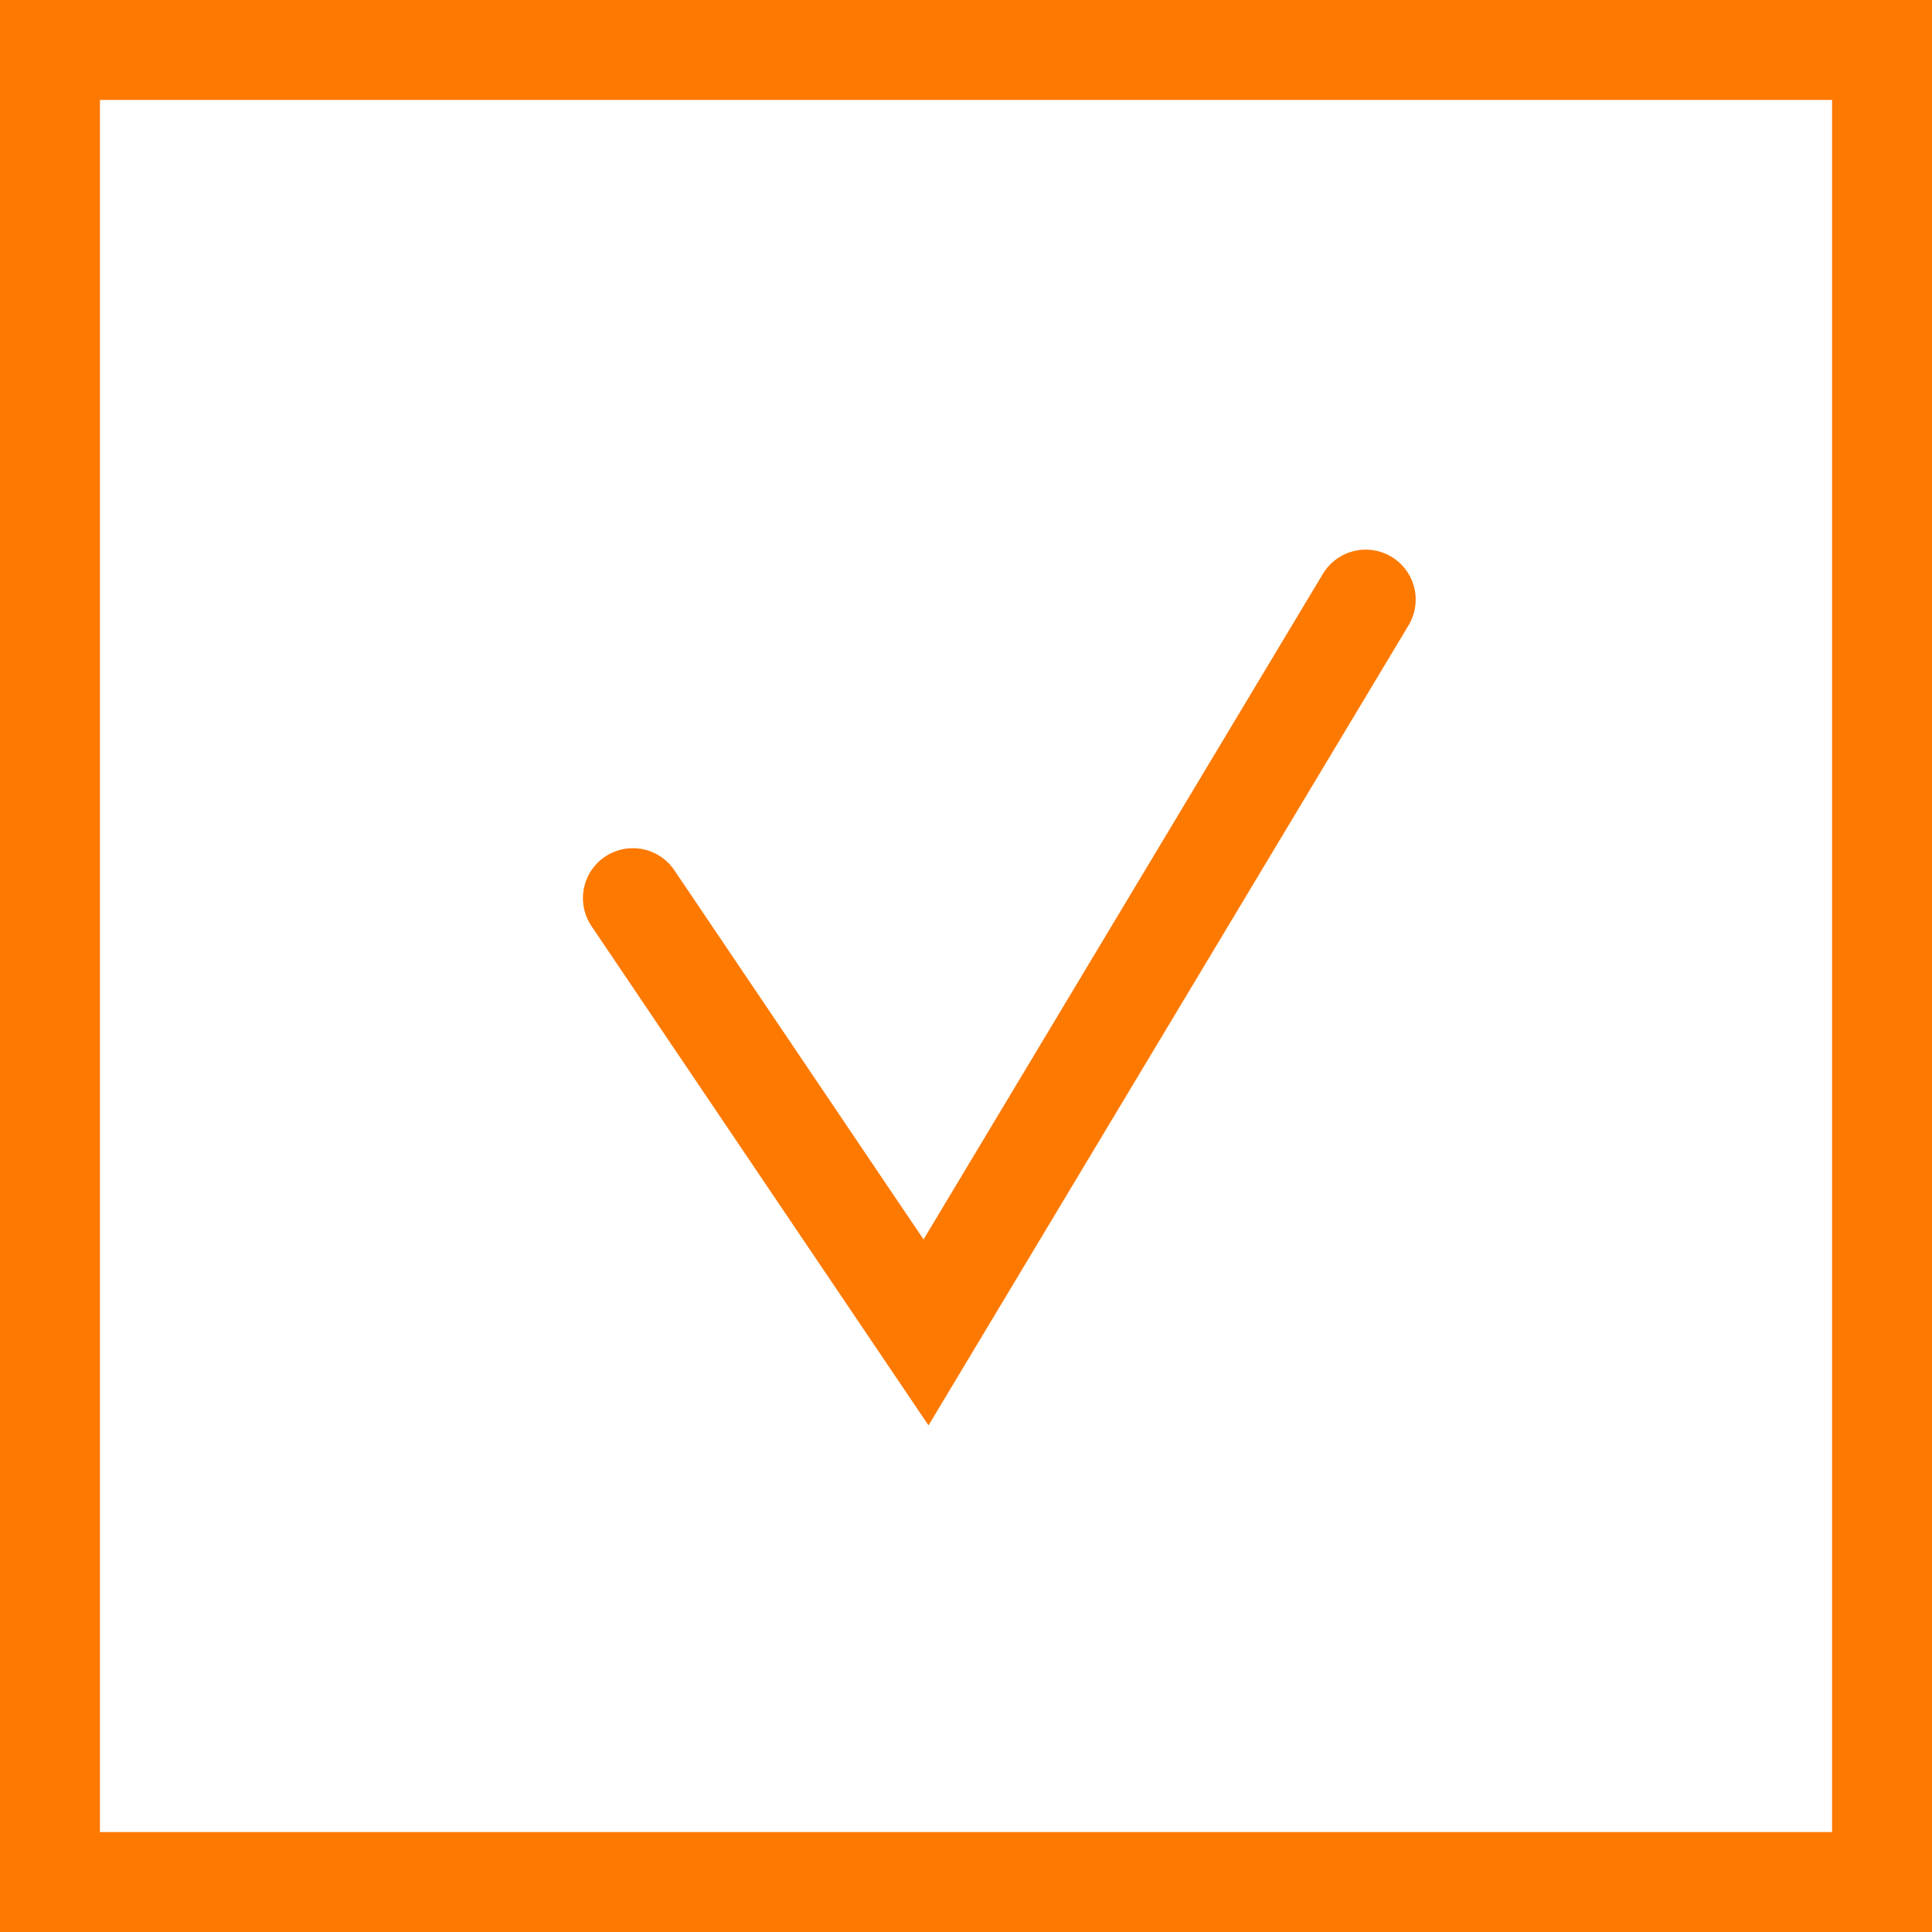<svg width="58" height="58" viewBox="0 0 58 58" fill="none" xmlns="http://www.w3.org/2000/svg">
<rect x="1.5" y="1.5" width="55" height="55" stroke="#FD7900" stroke-width="3"/>
<path d="M19 26.963L27.8 40L41 18" stroke="#FD7900" stroke-width="3" stroke-linecap="round"/>
</svg>
